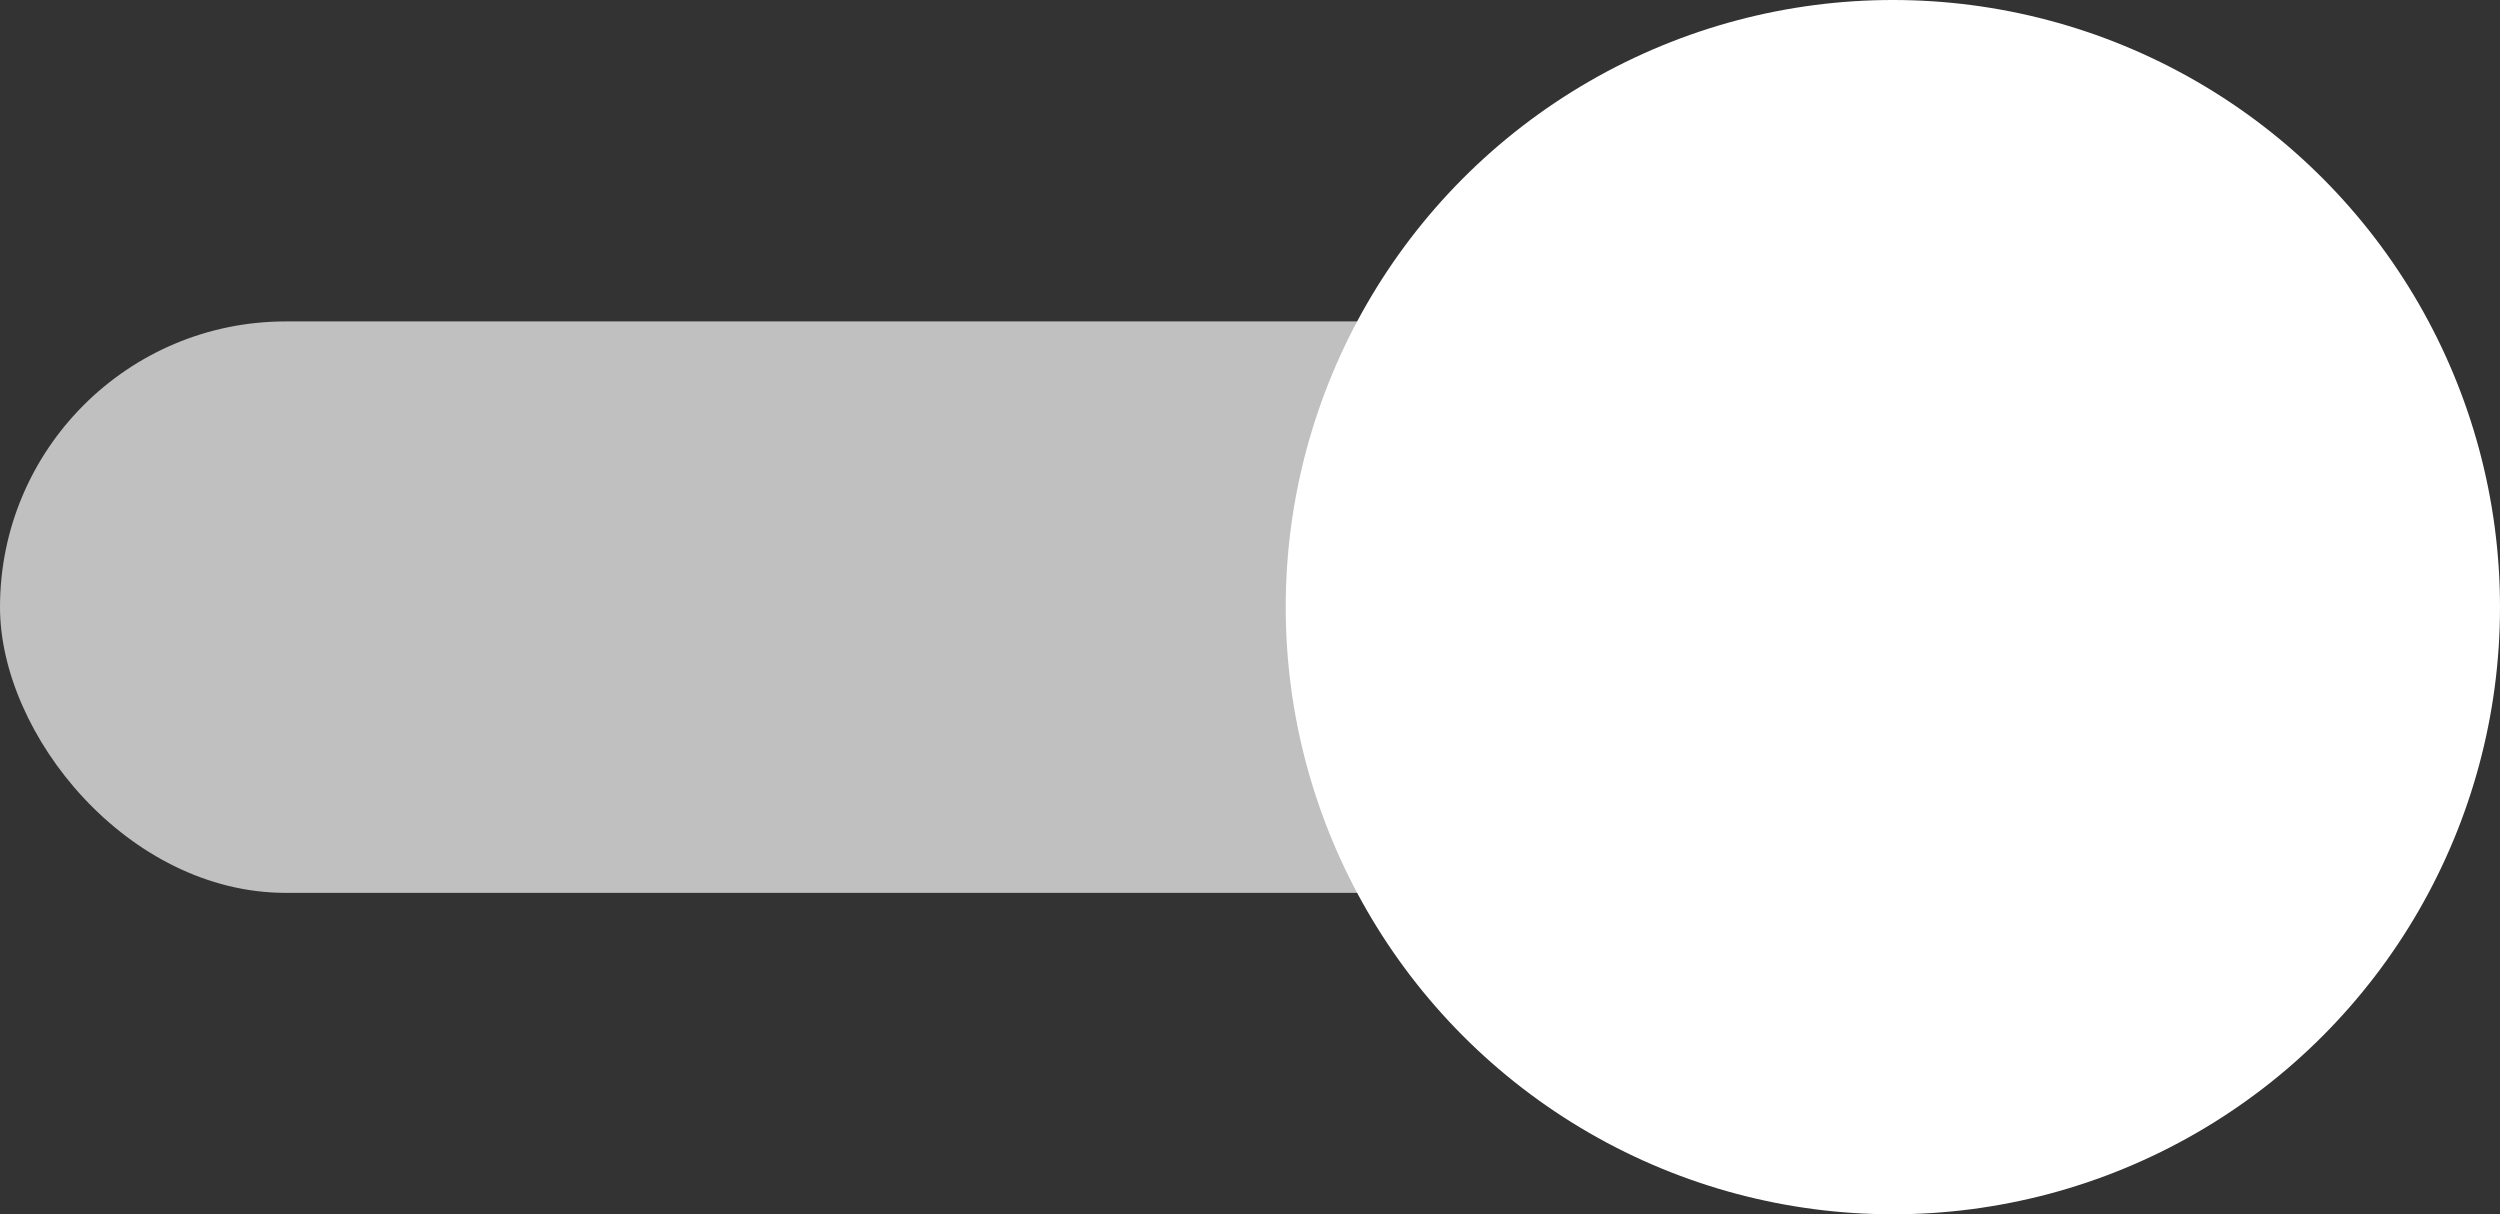 <?xml version="1.0" encoding="UTF-8"?>
<svg width="70px" height="34px" viewBox="0 0 70 34" version="1.1" xmlns="http://www.w3.org/2000/svg" xmlns:xlink="http://www.w3.org/1999/xlink">
    <rect x="0" y="0" width="70" height="34" fill="#333333" stroke="none"/>
    <!-- Generator: Sketch 52.1 (67048) - http://www.bohemiancoding.com/sketch -->
    <title>toggle-md</title>
    <desc>Created with Sketch.</desc>
    <g id="Home-Page" stroke="none" stroke-width="1" fill="none" fill-rule="evenodd">
        <g id="Artboard" transform="translate(-519, -2810)" fill="#FFFFFF">
            <g id="Stunning-UI" transform="translate(360, 2696)">
                <g id="UI-White" transform="translate(39, 110)">
                    <g id="toggle-md" transform="translate(120, 4)">
                        <rect id="Rectangle" opacity="0.688" x="0" y="9" width="64" height="16" rx="8"></rect>
                        <circle id="Oval" cx="53" cy="17" r="17"></circle>
                    </g>
                </g>
            </g>
        </g>
    </g>
</svg>